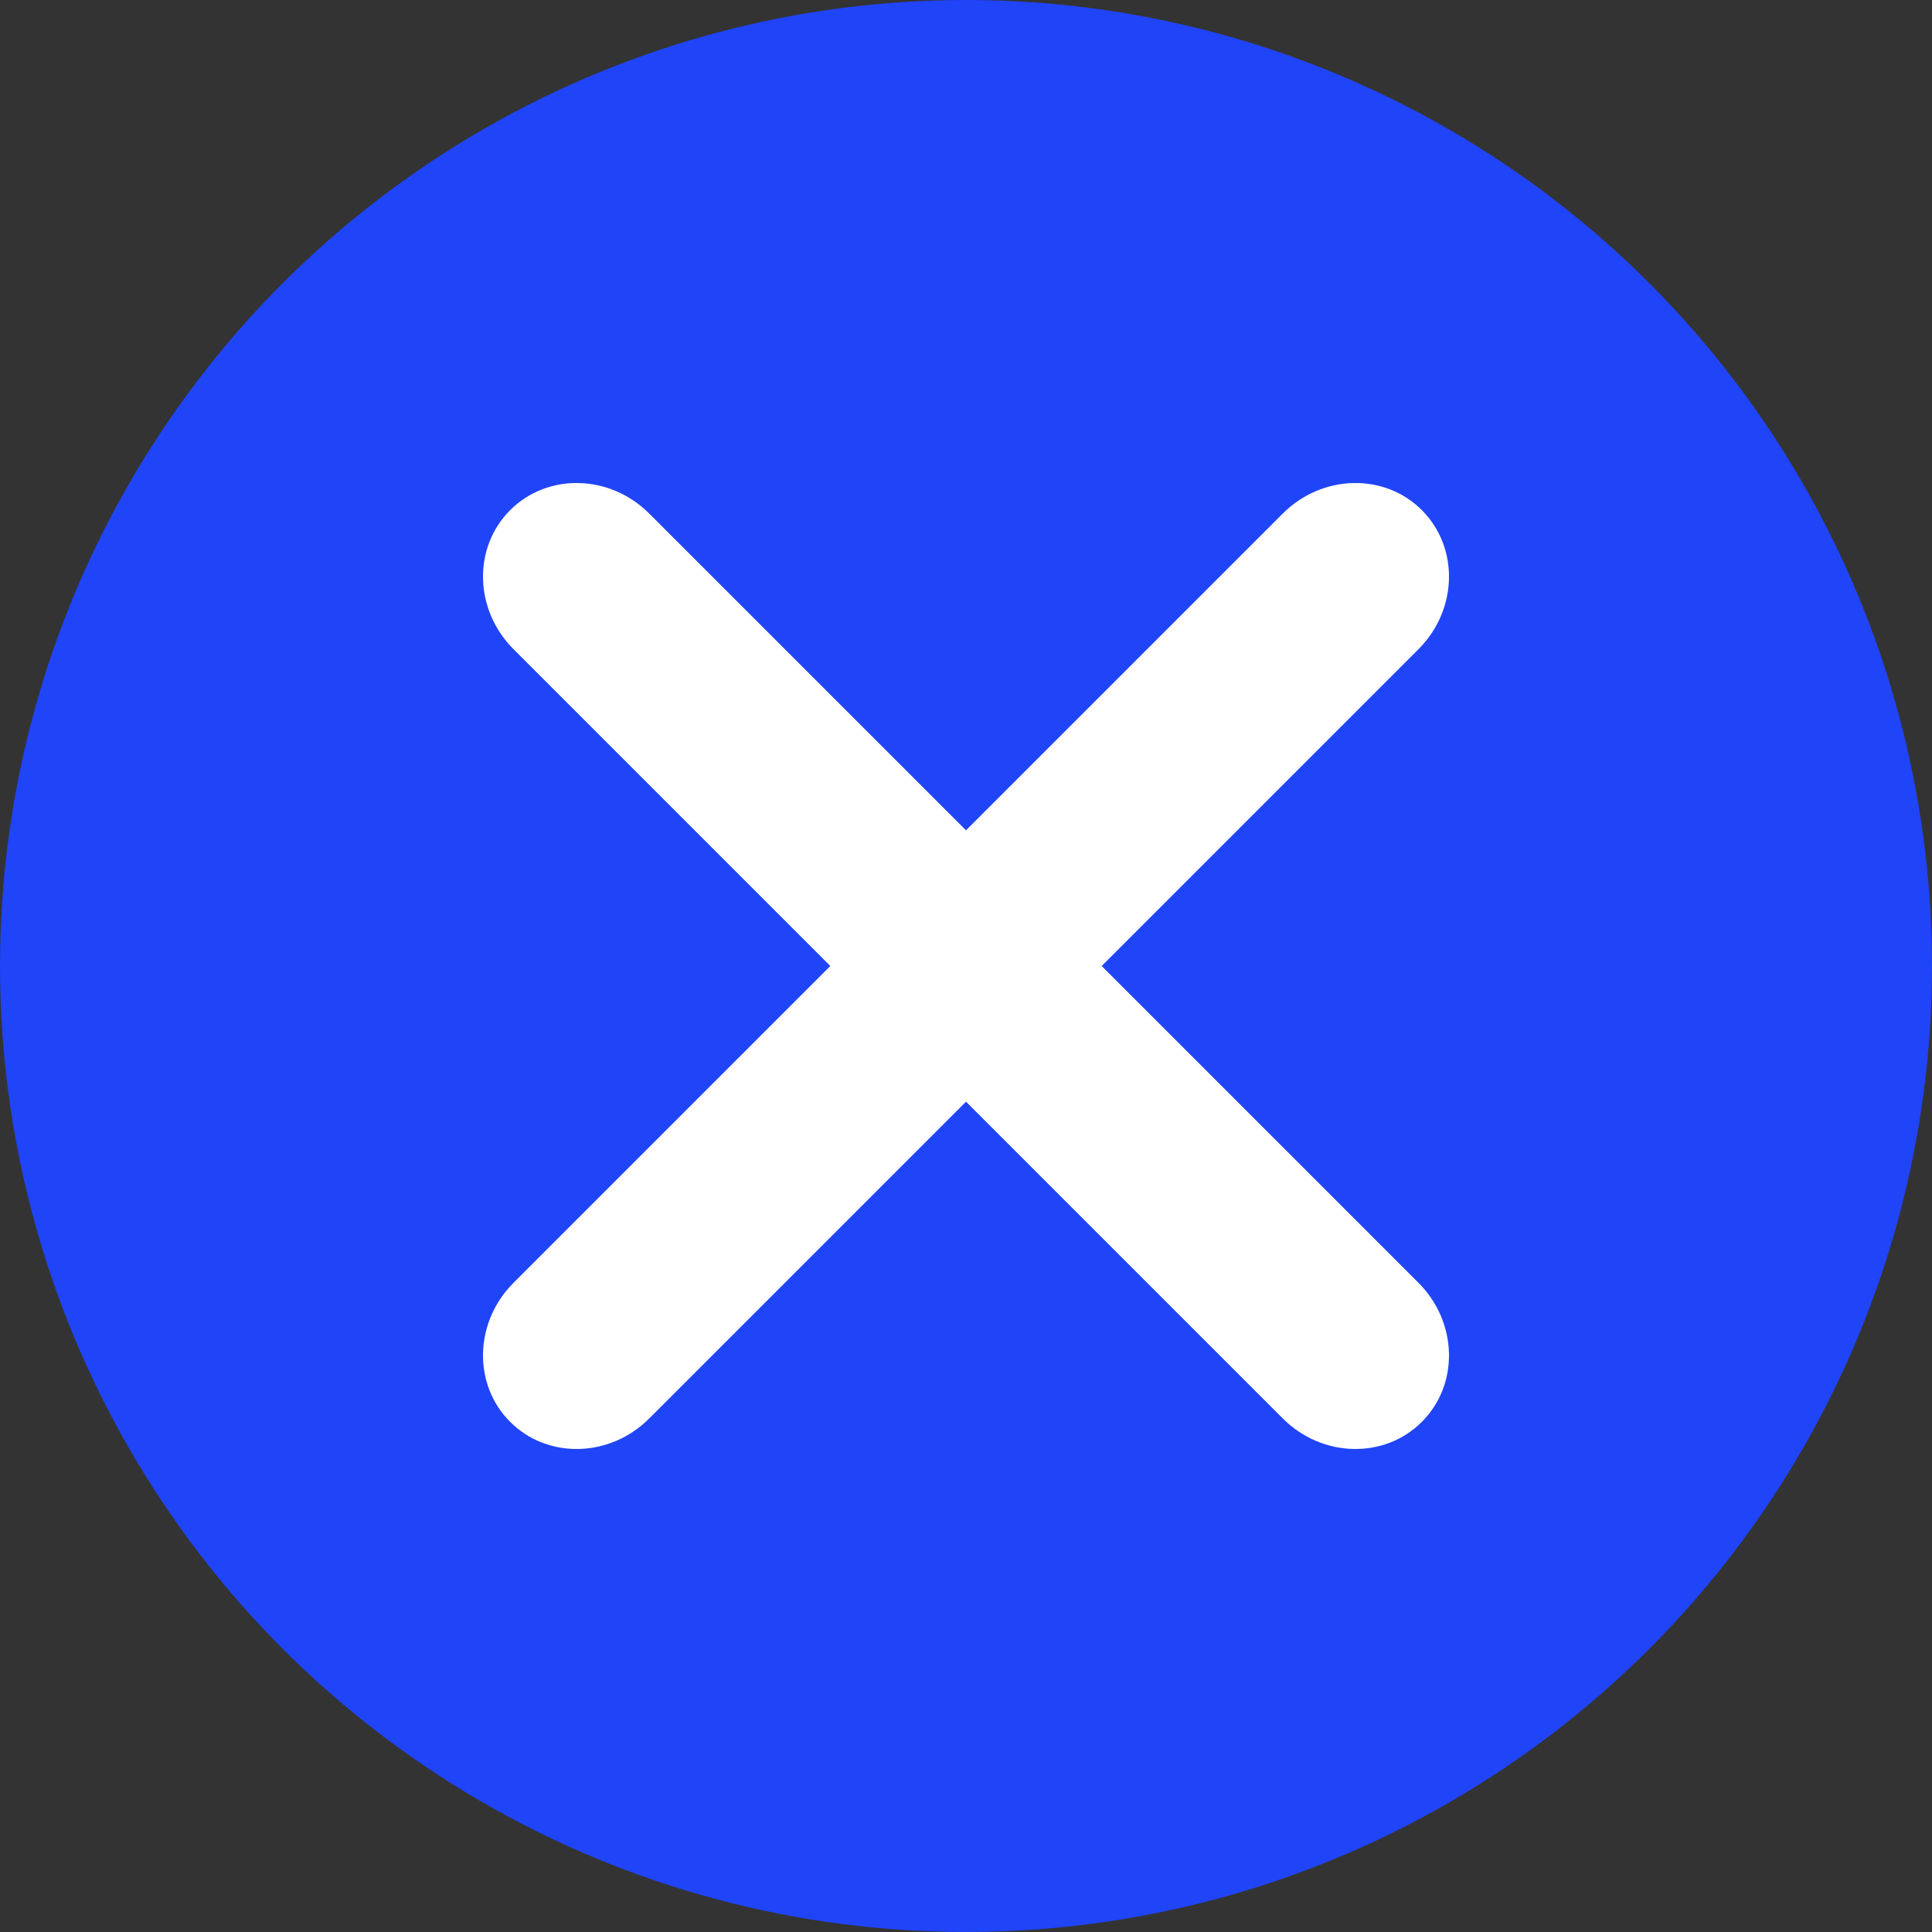 <svg width="40" height="40" viewBox="0 0 40 40" fill="none" xmlns="http://www.w3.org/2000/svg">
<rect x="0" y="0" width="40" height="40" fill="#333333" stroke="none"/>
<circle cx="20" cy="20" r="20" fill="#2044F7"/>
<path d="M10.562 29.438C9.786 28.662 9.818 27.373 10.632 26.559L26.559 10.632C27.373 9.818 28.663 9.786 29.438 10.562C30.214 11.338 30.182 12.627 29.368 13.441L13.441 29.368C12.627 30.182 11.338 30.214 10.562 29.438Z" fill="white"/>
<path d="M10.562 10.562C9.786 11.338 9.818 12.627 10.632 13.441L26.559 29.368C27.373 30.182 28.663 30.214 29.438 29.438C30.214 28.663 30.182 27.373 29.368 26.559L13.441 10.632C12.627 9.818 11.338 9.786 10.562 10.562Z" fill="white"/>
</svg>
